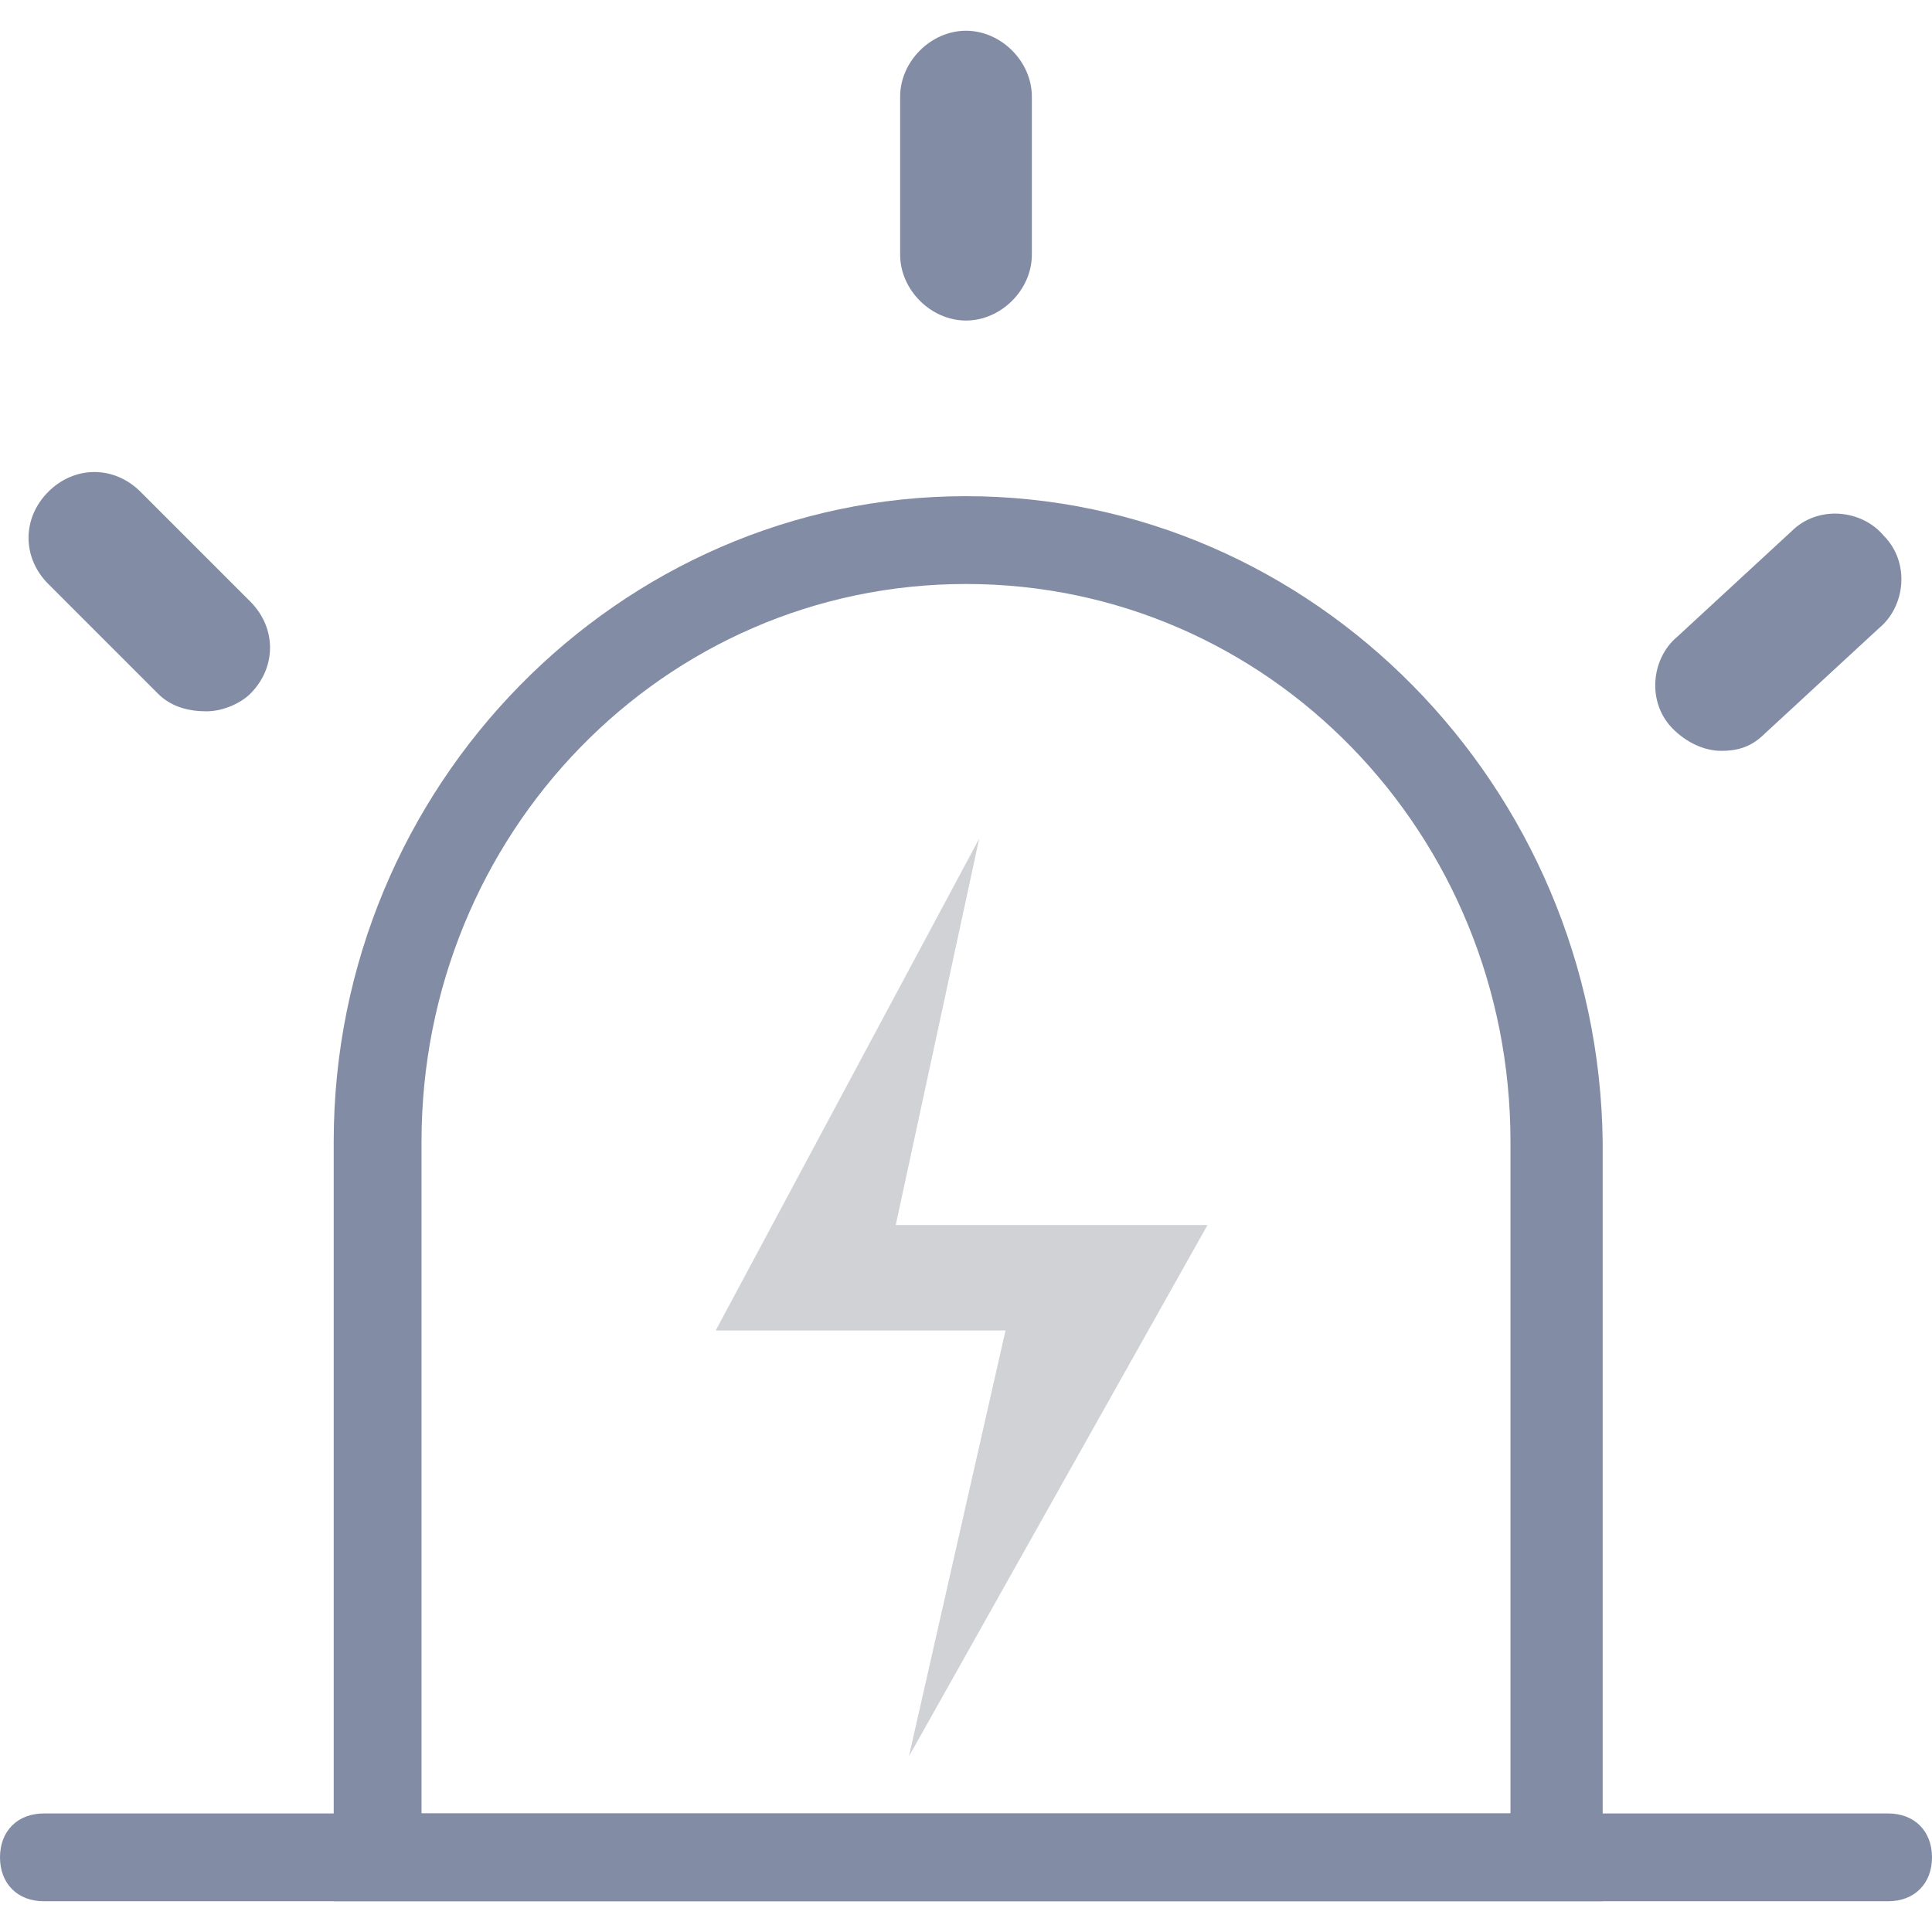 <?xml version="1.0" encoding="utf-8"?>
<!-- Generator: Adobe Illustrator 21.0.0, SVG Export Plug-In . SVG Version: 6.00 Build 0)  -->
<svg version="1.1" id="图层_1" xmlns="http://www.w3.org/2000/svg" xmlns:xlink="http://www.w3.org/1999/xlink" x="0px" y="0px"
	 viewBox="0 0 44 44" style="enable-background:new 0 0 44 44;" xml:space="preserve">
<style type="text/css">
	.st0{fill:none;}
	.st1{fill:#D0D2D6;}
	.st2{fill:#2C2C2C;}
	.st3{fill:#828DA5;}
</style>
<rect class="st0" width="44" height="44"/>
<g>
	<polygon class="st1" points="20.7,40 22.9,30.3 16.3,30.3 22.3,19.1 20.4,27.9 27.5,27.9 	"/>
	<path class="st2" d="M6.7,15.2"/>
	<path class="st3" d="M43,43.3H1c-0.6,0-1-0.4-1-1s0.4-1,1-1h42c0.6,0,1,0.4,1,1S43.6,43.3,43,43.3z"/>
	<path class="st3" d="M22,13.3c6.9,0,12.4,5.7,12.4,12.7v15.3H9.6V26C9.6,19,15.1,13.3,22,13.3 M22,11.3c-7.9,0-14.4,6.6-14.4,14.7
		v17.3h28.9V26C36.4,17.9,29.9,11.3,22,11.3L22,11.3z"/>
	<path class="st3" d="M4.7,16.2c-0.4,0-0.8-0.1-1.1-0.4l-2.5-2.5c-0.6-0.6-0.6-1.5,0-2.1c0.6-0.6,1.5-0.6,2.1,0l2.5,2.5
		c0.6,0.6,0.6,1.5,0,2.1C5.5,16,5.1,16.2,4.7,16.2z"/>
	<path class="st3" d="M39.2,17.1c-0.4,0-0.8-0.2-1.1-0.5c-0.6-0.6-0.5-1.6,0.1-2.1l2.6-2.4c0.6-0.6,1.6-0.5,2.1,0.1
		c0.6,0.6,0.5,1.6-0.1,2.1l-2.6,2.4C39.9,17,39.6,17.1,39.2,17.1z"/>
	<path class="st3" d="M22,7.3c-0.8,0-1.5-0.7-1.5-1.5V2.2c0-0.8,0.7-1.5,1.5-1.5c0.8,0,1.5,0.7,1.5,1.5v3.6
		C23.5,6.6,22.8,7.3,22,7.3z"/>
</g>
</svg>
